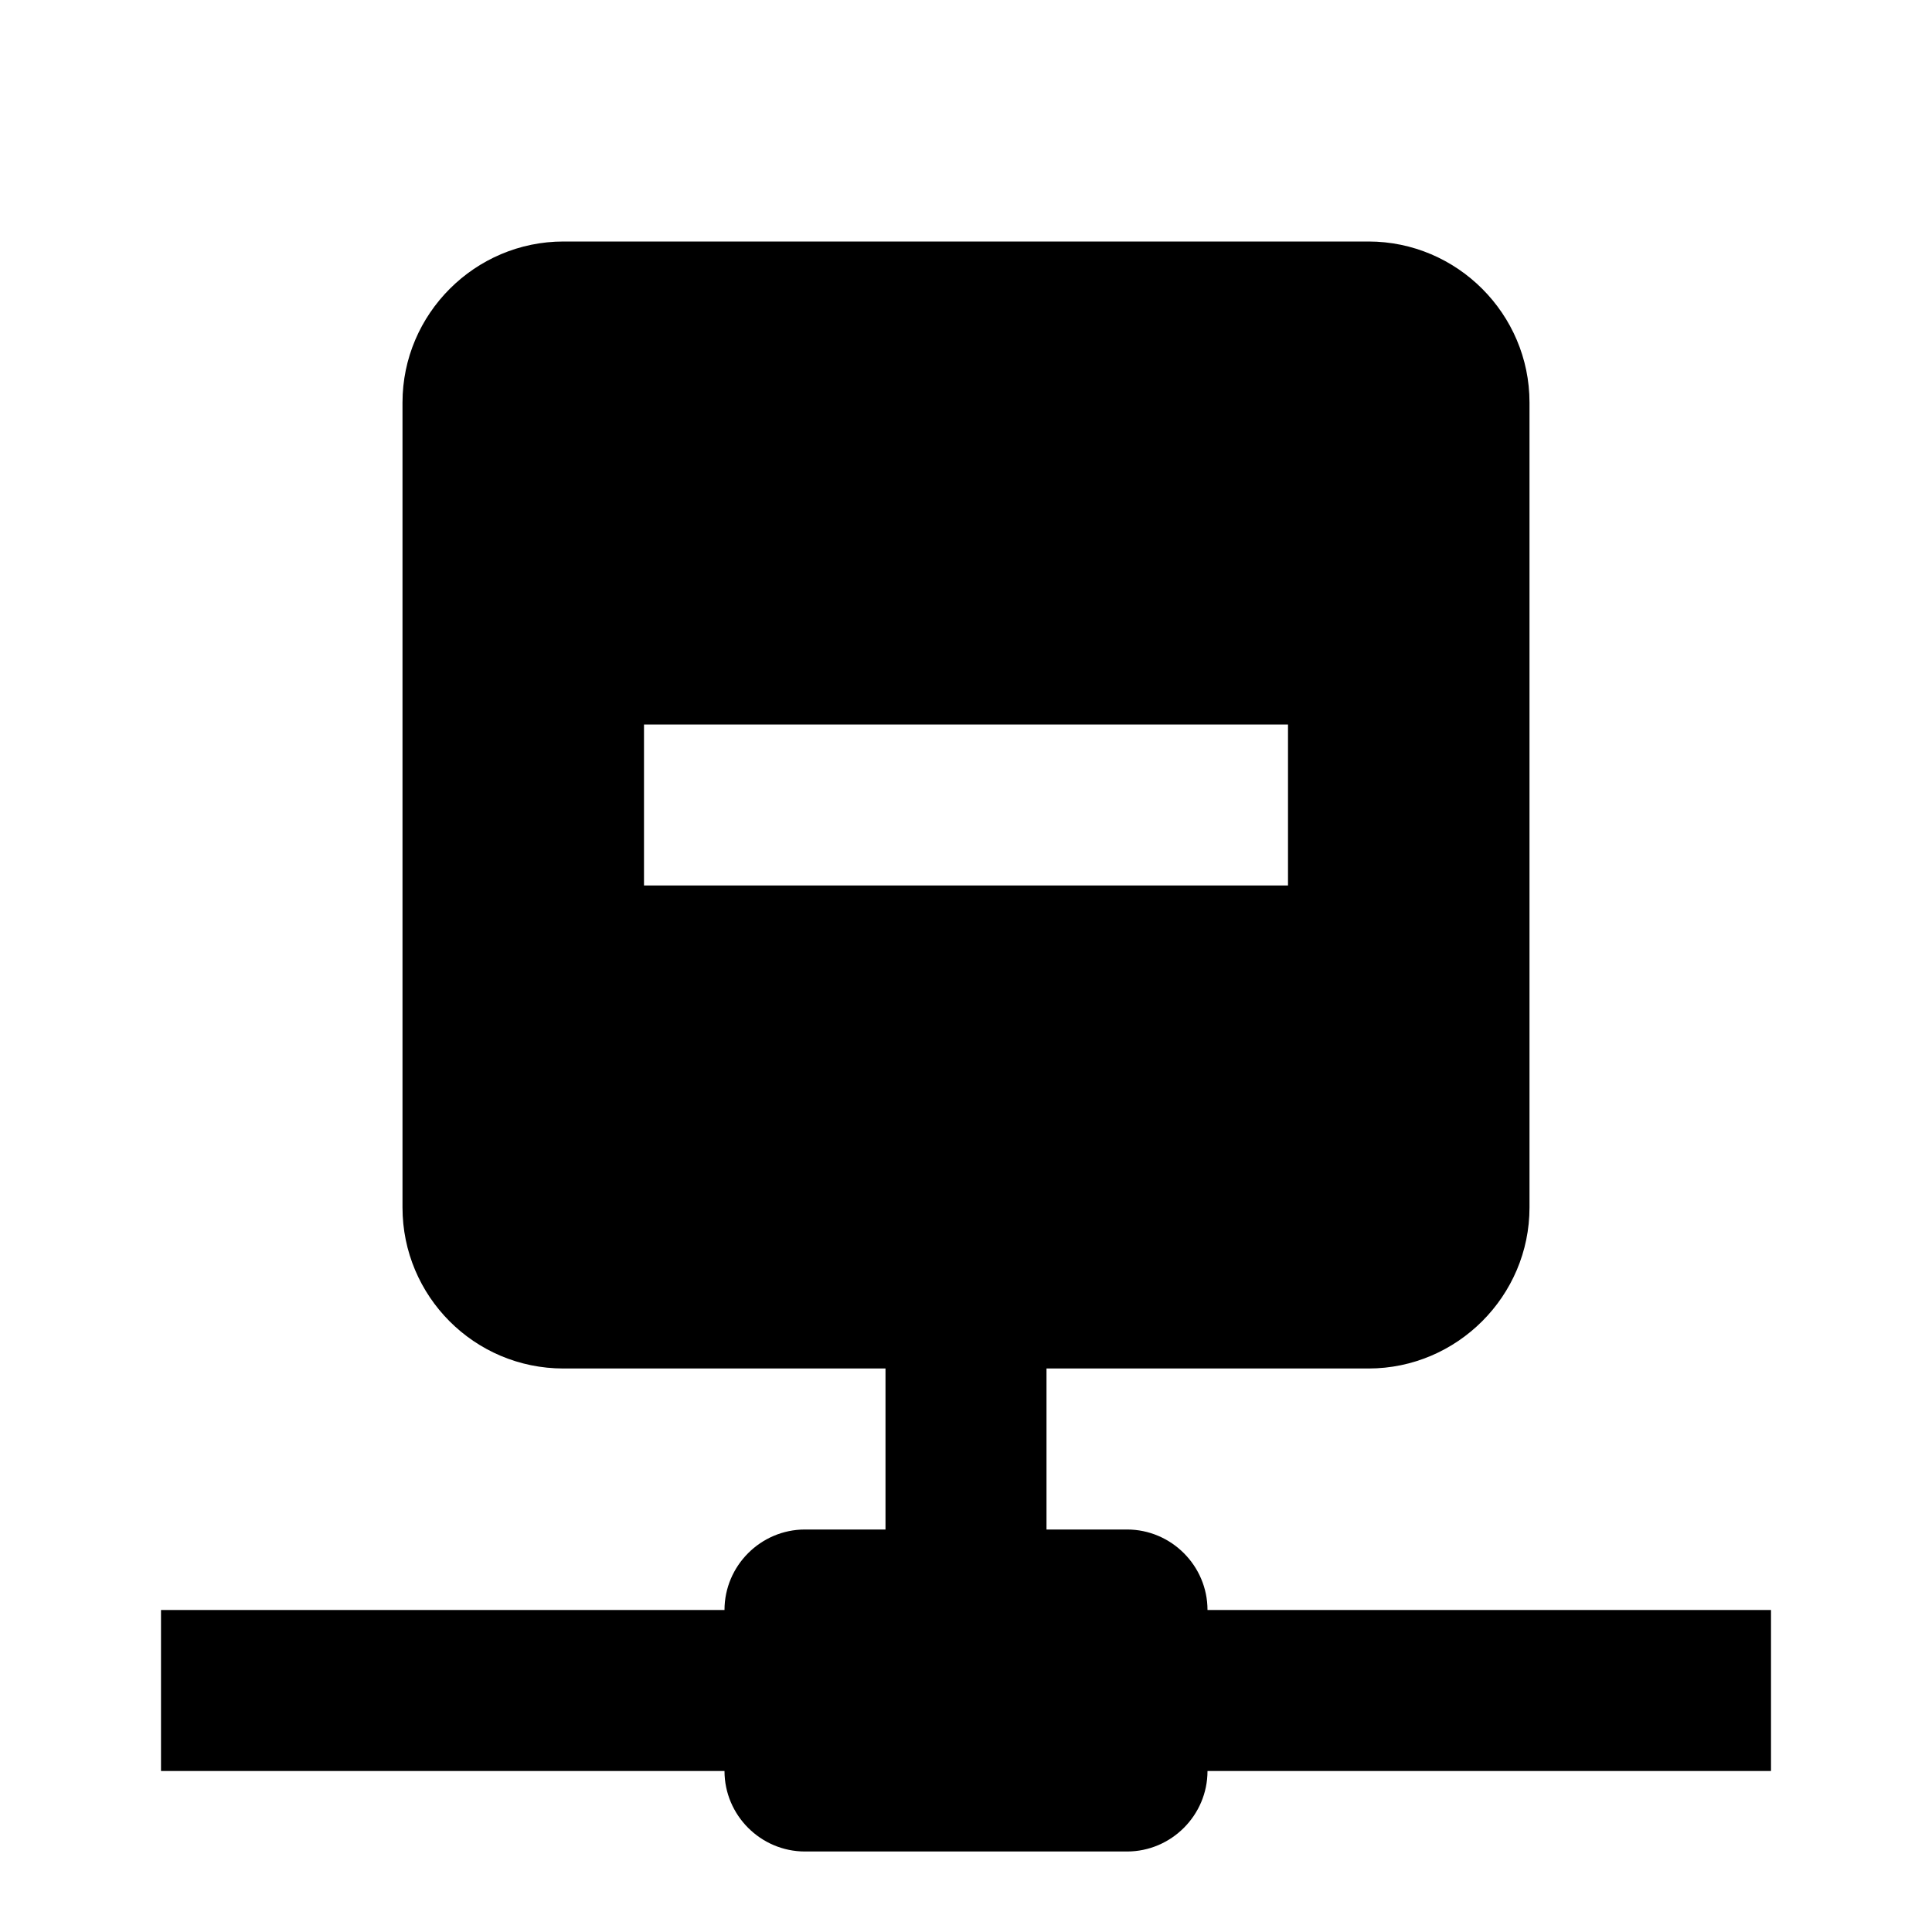 <svg xmlns="http://www.w3.org/2000/svg" xmlns:xlink="http://www.w3.org/1999/xlink" id="mdi-minus-network" width="24" height="24" version="1.1" viewBox="0 0 24 24"><path d="M16,11V9H8V11H16M17,3C18.1,3 19,3.9 19,5V15C19,16.1 18.1,17 17,17H13V19H14C14.55,19 15,19.45 15,20H22V22H15C15,22.55 14.55,23 14,23H10C9.45,23 9,22.55 9,22H2V20H9C9,19.45 9.45,19 10,19H11V17H7C5.89,17 5,16.1 5,15V5C5,3.9 5.9,3 7,3H17Z"/></svg>